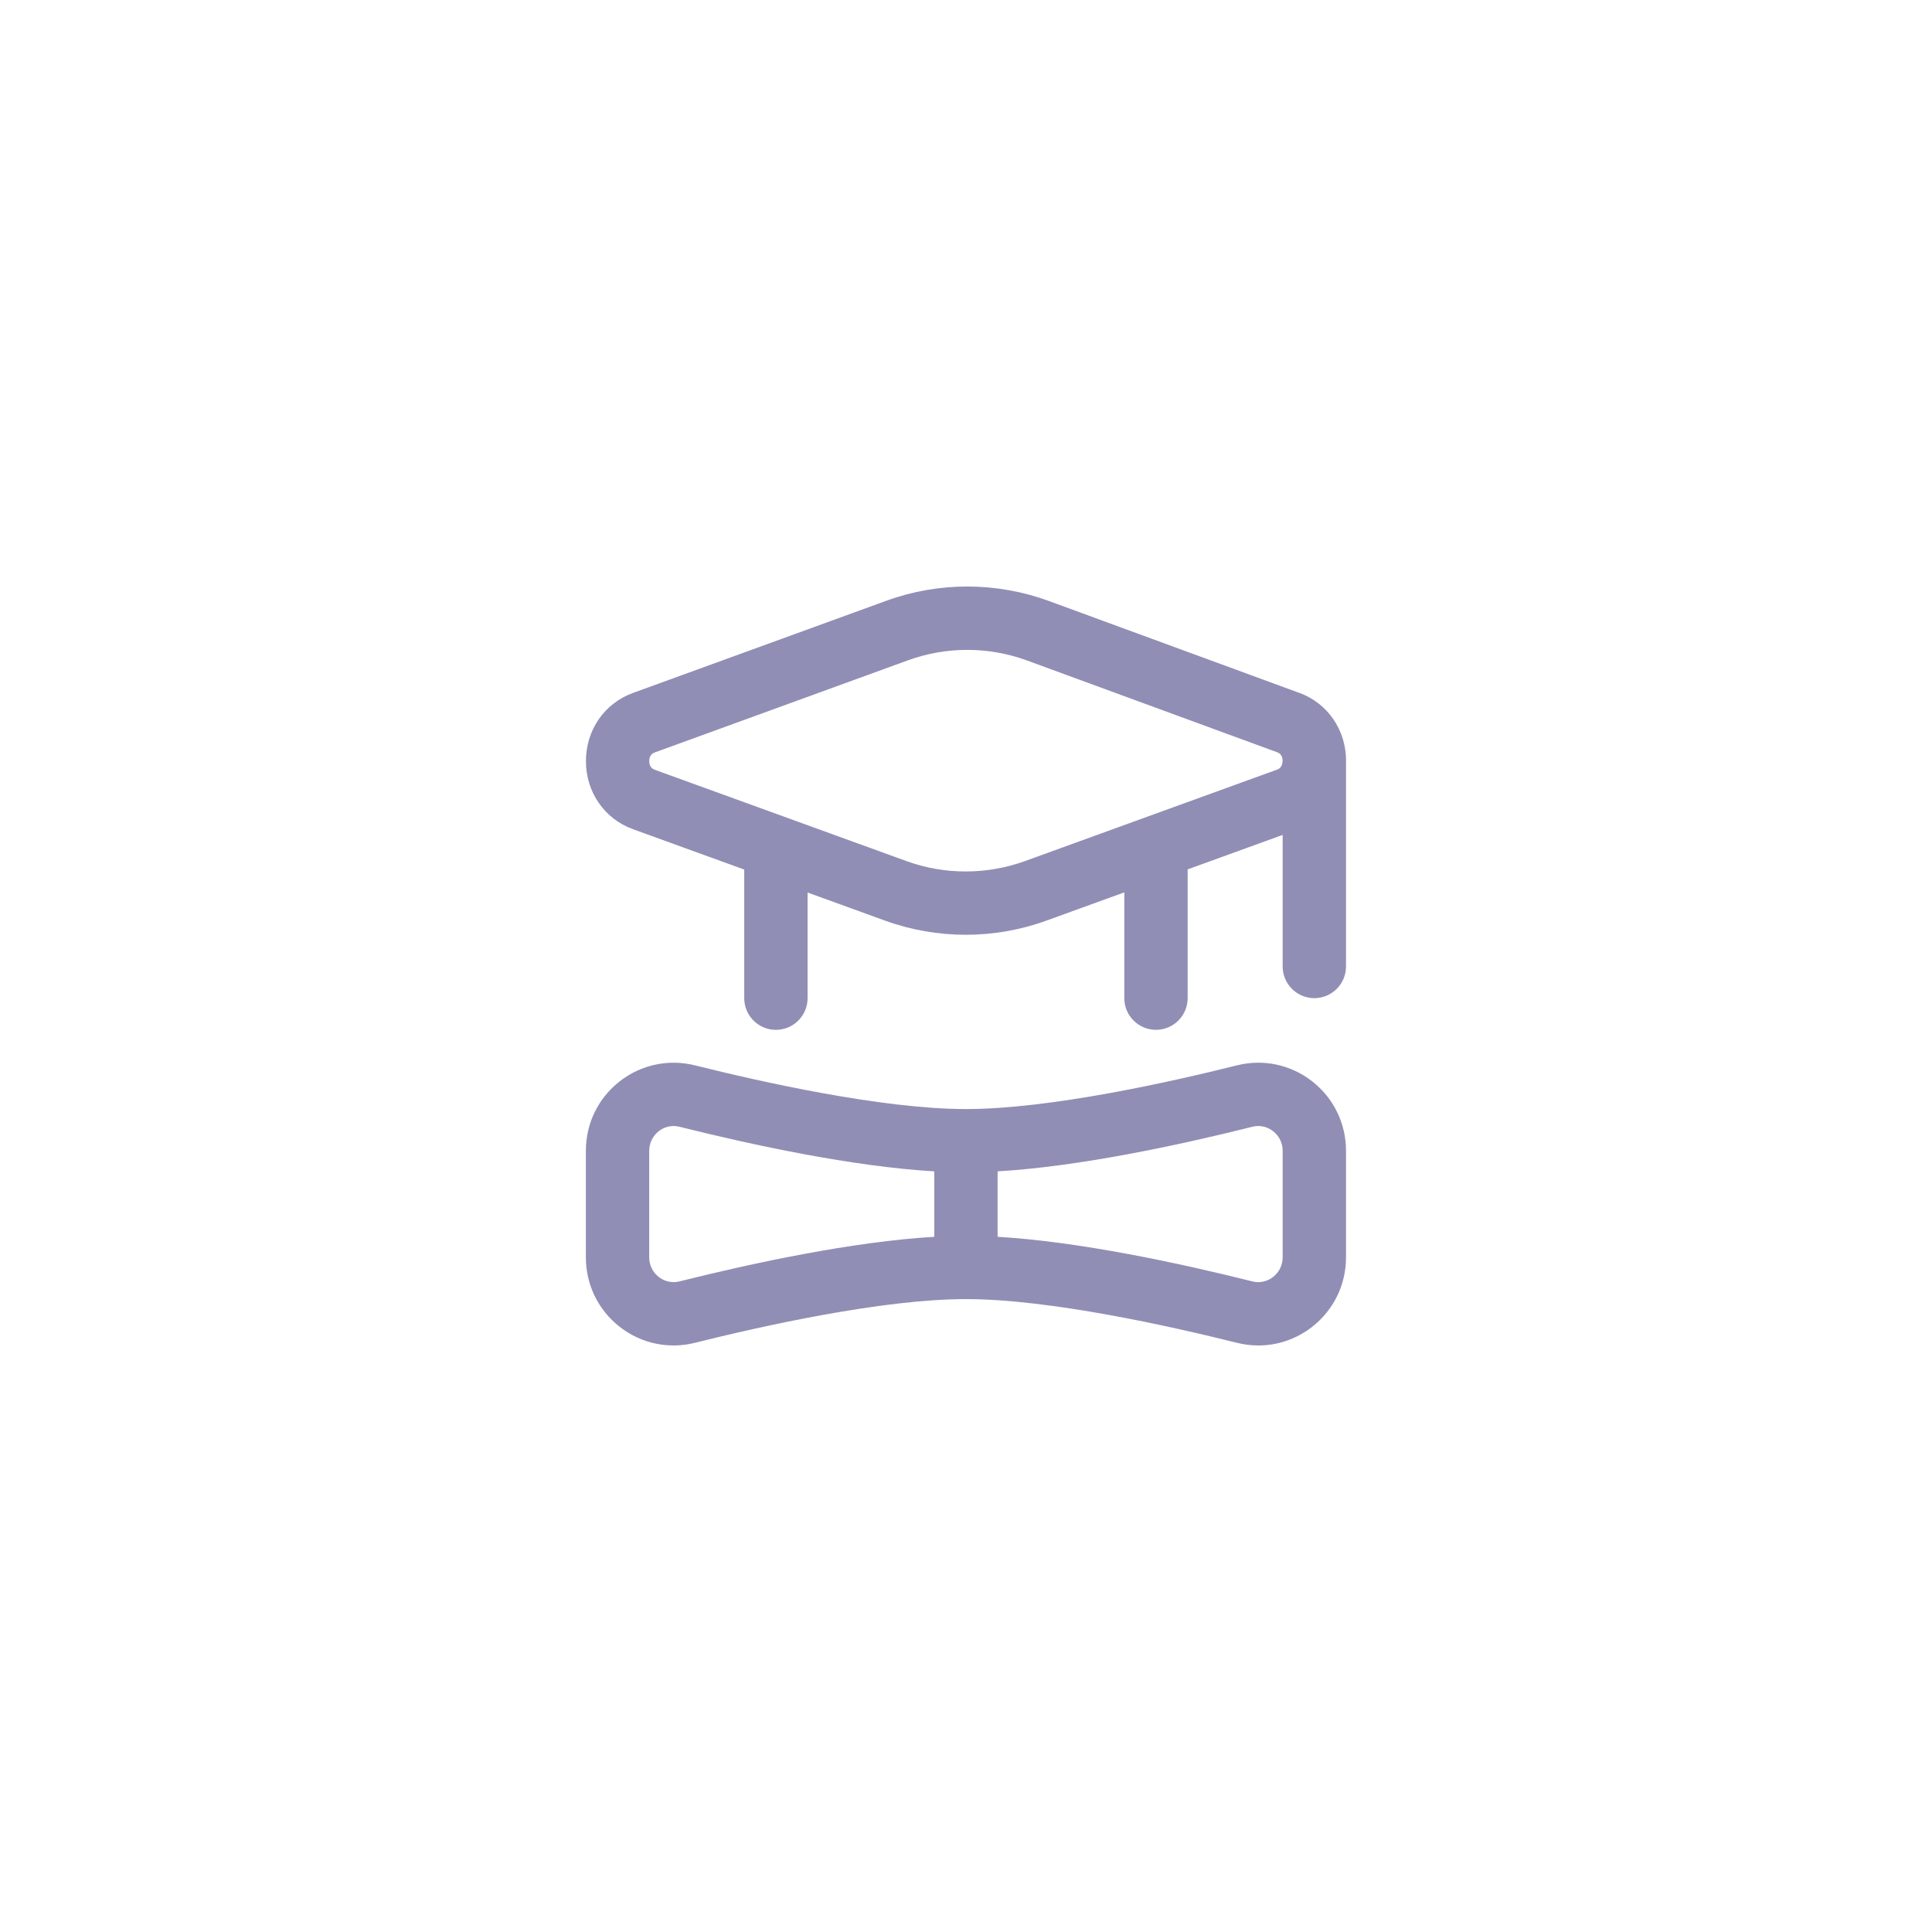 <svg width="61" height="61" viewBox="0 0 61 61" fill="none" xmlns="http://www.w3.org/2000/svg">
<path d="M41.428 34.14C40.751 33.612 39.886 33.429 39.053 33.637C36.994 34.153 33.146 35.017 30.498 35.017C27.85 35.017 24.002 34.152 21.944 33.637C21.111 33.43 20.245 33.613 19.568 34.14C18.888 34.671 18.498 35.47 18.498 36.334V39.7C18.498 40.564 18.888 41.363 19.568 41.894C20.245 42.422 21.11 42.605 21.943 42.397C24.002 41.881 27.85 41.017 30.498 41.017C33.146 41.017 36.994 41.882 39.052 42.397C39.278 42.453 39.505 42.481 39.731 42.481C40.34 42.481 40.934 42.279 41.428 41.894C42.108 41.363 42.498 40.564 42.498 39.7V36.334C42.498 35.47 42.108 34.671 41.428 34.14ZM29.498 39.05C26.921 39.202 23.772 39.878 21.457 40.457C21.141 40.536 20.908 40.403 20.798 40.317C20.607 40.168 20.498 39.943 20.498 39.7V36.334C20.498 36.091 20.607 35.866 20.798 35.717C20.908 35.63 21.139 35.497 21.458 35.577C23.773 36.156 26.921 36.832 29.498 36.984V39.05ZM40.498 39.7C40.498 39.943 40.389 40.168 40.198 40.317C40.087 40.403 39.854 40.536 39.538 40.457C37.223 39.878 34.075 39.202 31.498 39.05V36.984C34.075 36.832 37.224 36.156 39.539 35.577C39.854 35.496 40.087 35.63 40.198 35.717C40.389 35.866 40.498 36.091 40.498 36.334V39.7ZM41.021 21.876L33.119 18.976C31.462 18.369 29.639 18.365 27.983 18.969L19.984 21.879C19.082 22.208 18.499 23.053 18.5 24.031C18.5 25.01 19.084 25.854 19.986 26.181L23.498 27.455V31.516C23.498 32.068 23.946 32.516 24.498 32.516C25.05 32.516 25.498 32.068 25.498 31.516V28.18L27.94 29.066C28.763 29.365 29.628 29.514 30.492 29.514C31.356 29.514 32.22 29.365 33.042 29.066L35.498 28.175V31.515C35.498 32.067 35.946 32.515 36.498 32.515C37.05 32.515 37.498 32.067 37.498 31.515V27.449L40.498 26.361V30.515C40.498 31.067 40.946 31.515 41.498 31.515C42.05 31.515 42.498 31.067 42.498 30.515V24.04C42.498 24.04 42.5 24.032 42.5 24.027C42.501 23.049 41.921 22.204 41.021 21.874V21.876ZM40.331 24.296L32.36 27.188C31.153 27.624 29.826 27.625 28.621 27.188L20.667 24.302C20.521 24.249 20.499 24.109 20.499 24.031C20.499 23.953 20.52 23.813 20.666 23.76L28.666 20.849C29.27 20.629 29.904 20.519 30.539 20.519C31.179 20.519 31.819 20.631 32.428 20.854L40.331 23.754C40.472 23.806 40.495 23.937 40.497 24.017C40.495 24.097 40.473 24.245 40.331 24.296Z" fill="#908EB5"/>
</svg>
